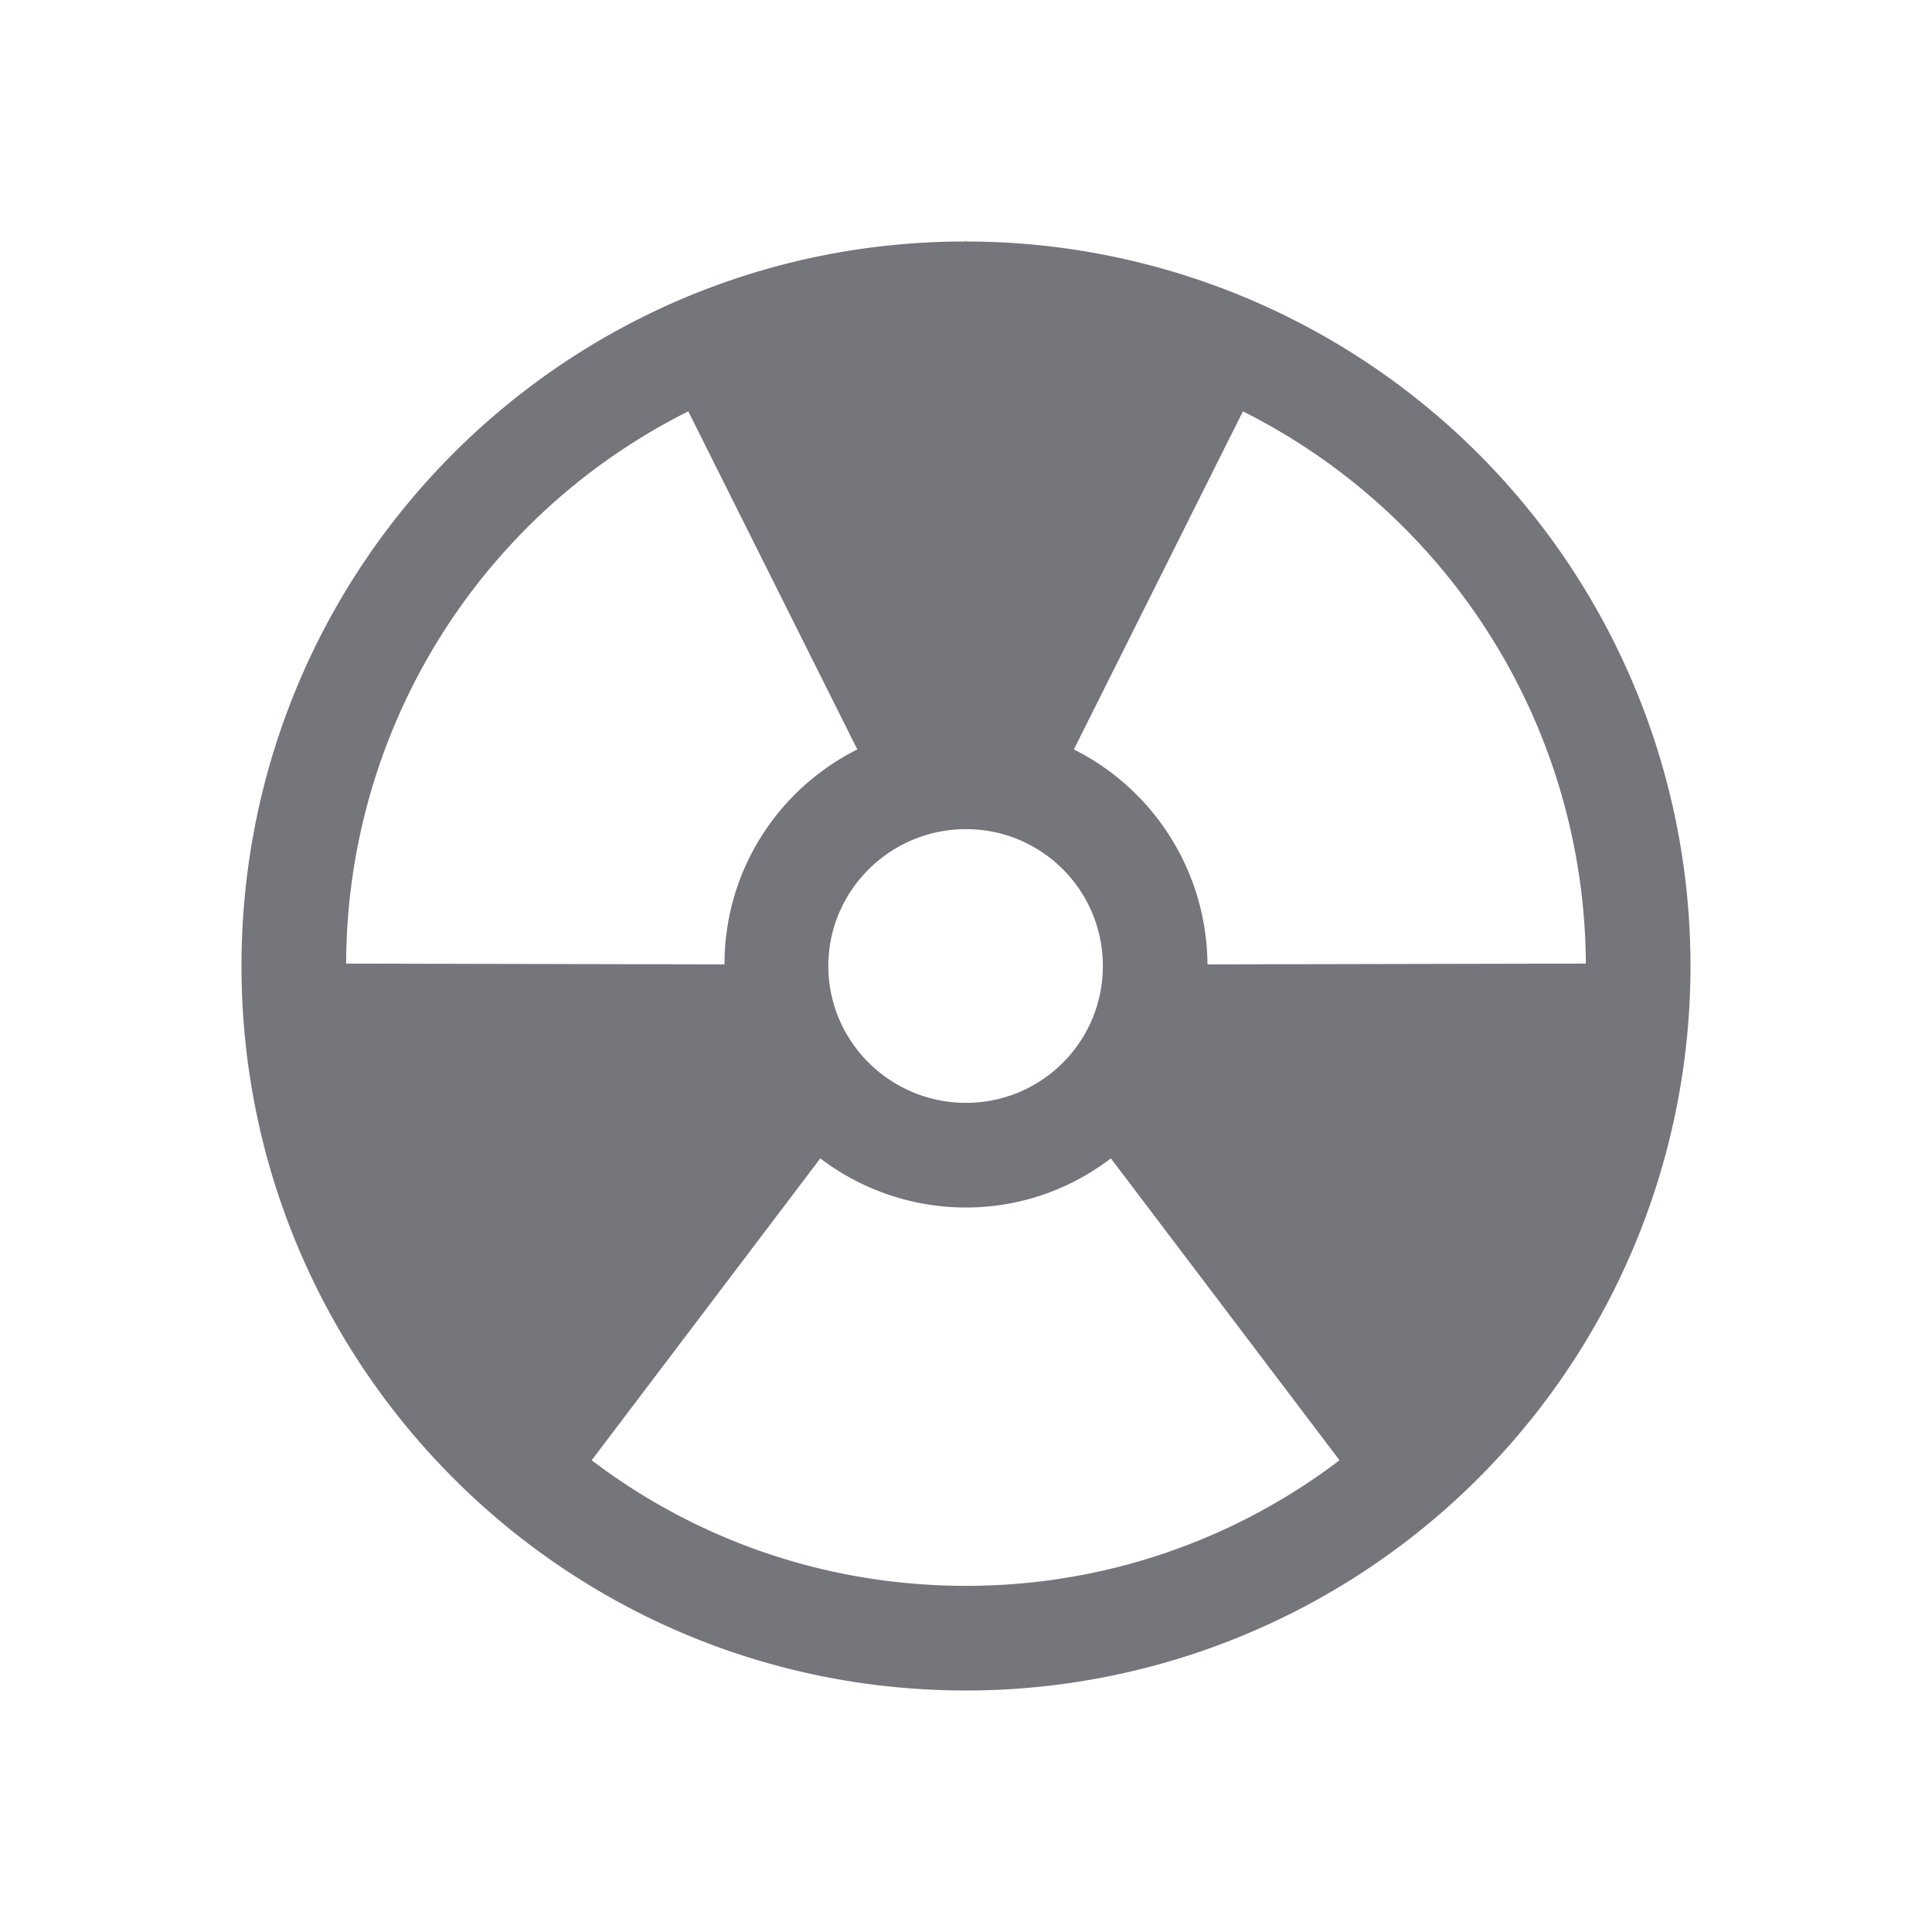 <svg xmlns="http://www.w3.org/2000/svg" fill="none" viewBox="0 0 24 24" focusable="false"><defs><clipPath id="Danger_Solid_svg__a"><path fill="#fff" fill-opacity="0" d="M0 0h24v24H0z"/></clipPath></defs><g clip-path="url(#Danger_Solid_svg__a)"><path fill="#74767B" fill-rule="evenodd" d="M11.99 3C7.02 3 3 7.02 3 12c0 4.97 4.02 9 9 9a9 9 0 0 0 0-18v-.01zM8.55 5.11a7.69 7.69 0 0 0-4.25 6.86l4.7.01c0-1.17.67-2.18 1.65-2.67zm4.79 4.2c.98.49 1.65 1.5 1.66 2.67l4.7-.01a7.72 7.72 0 0 0-4.26-6.86zm.46 5.08c-.5.38-1.12.61-1.8.61s-1.31-.23-1.81-.61l-2.84 3.75c1.29.98 2.9 1.56 4.65 1.56 1.74 0 3.35-.58 4.64-1.56zM13.7 12c0 .94-.76 1.7-1.7 1.7s-1.71-.76-1.71-1.7.77-1.7 1.71-1.7 1.7.76 1.7 1.7"/></g></svg>
